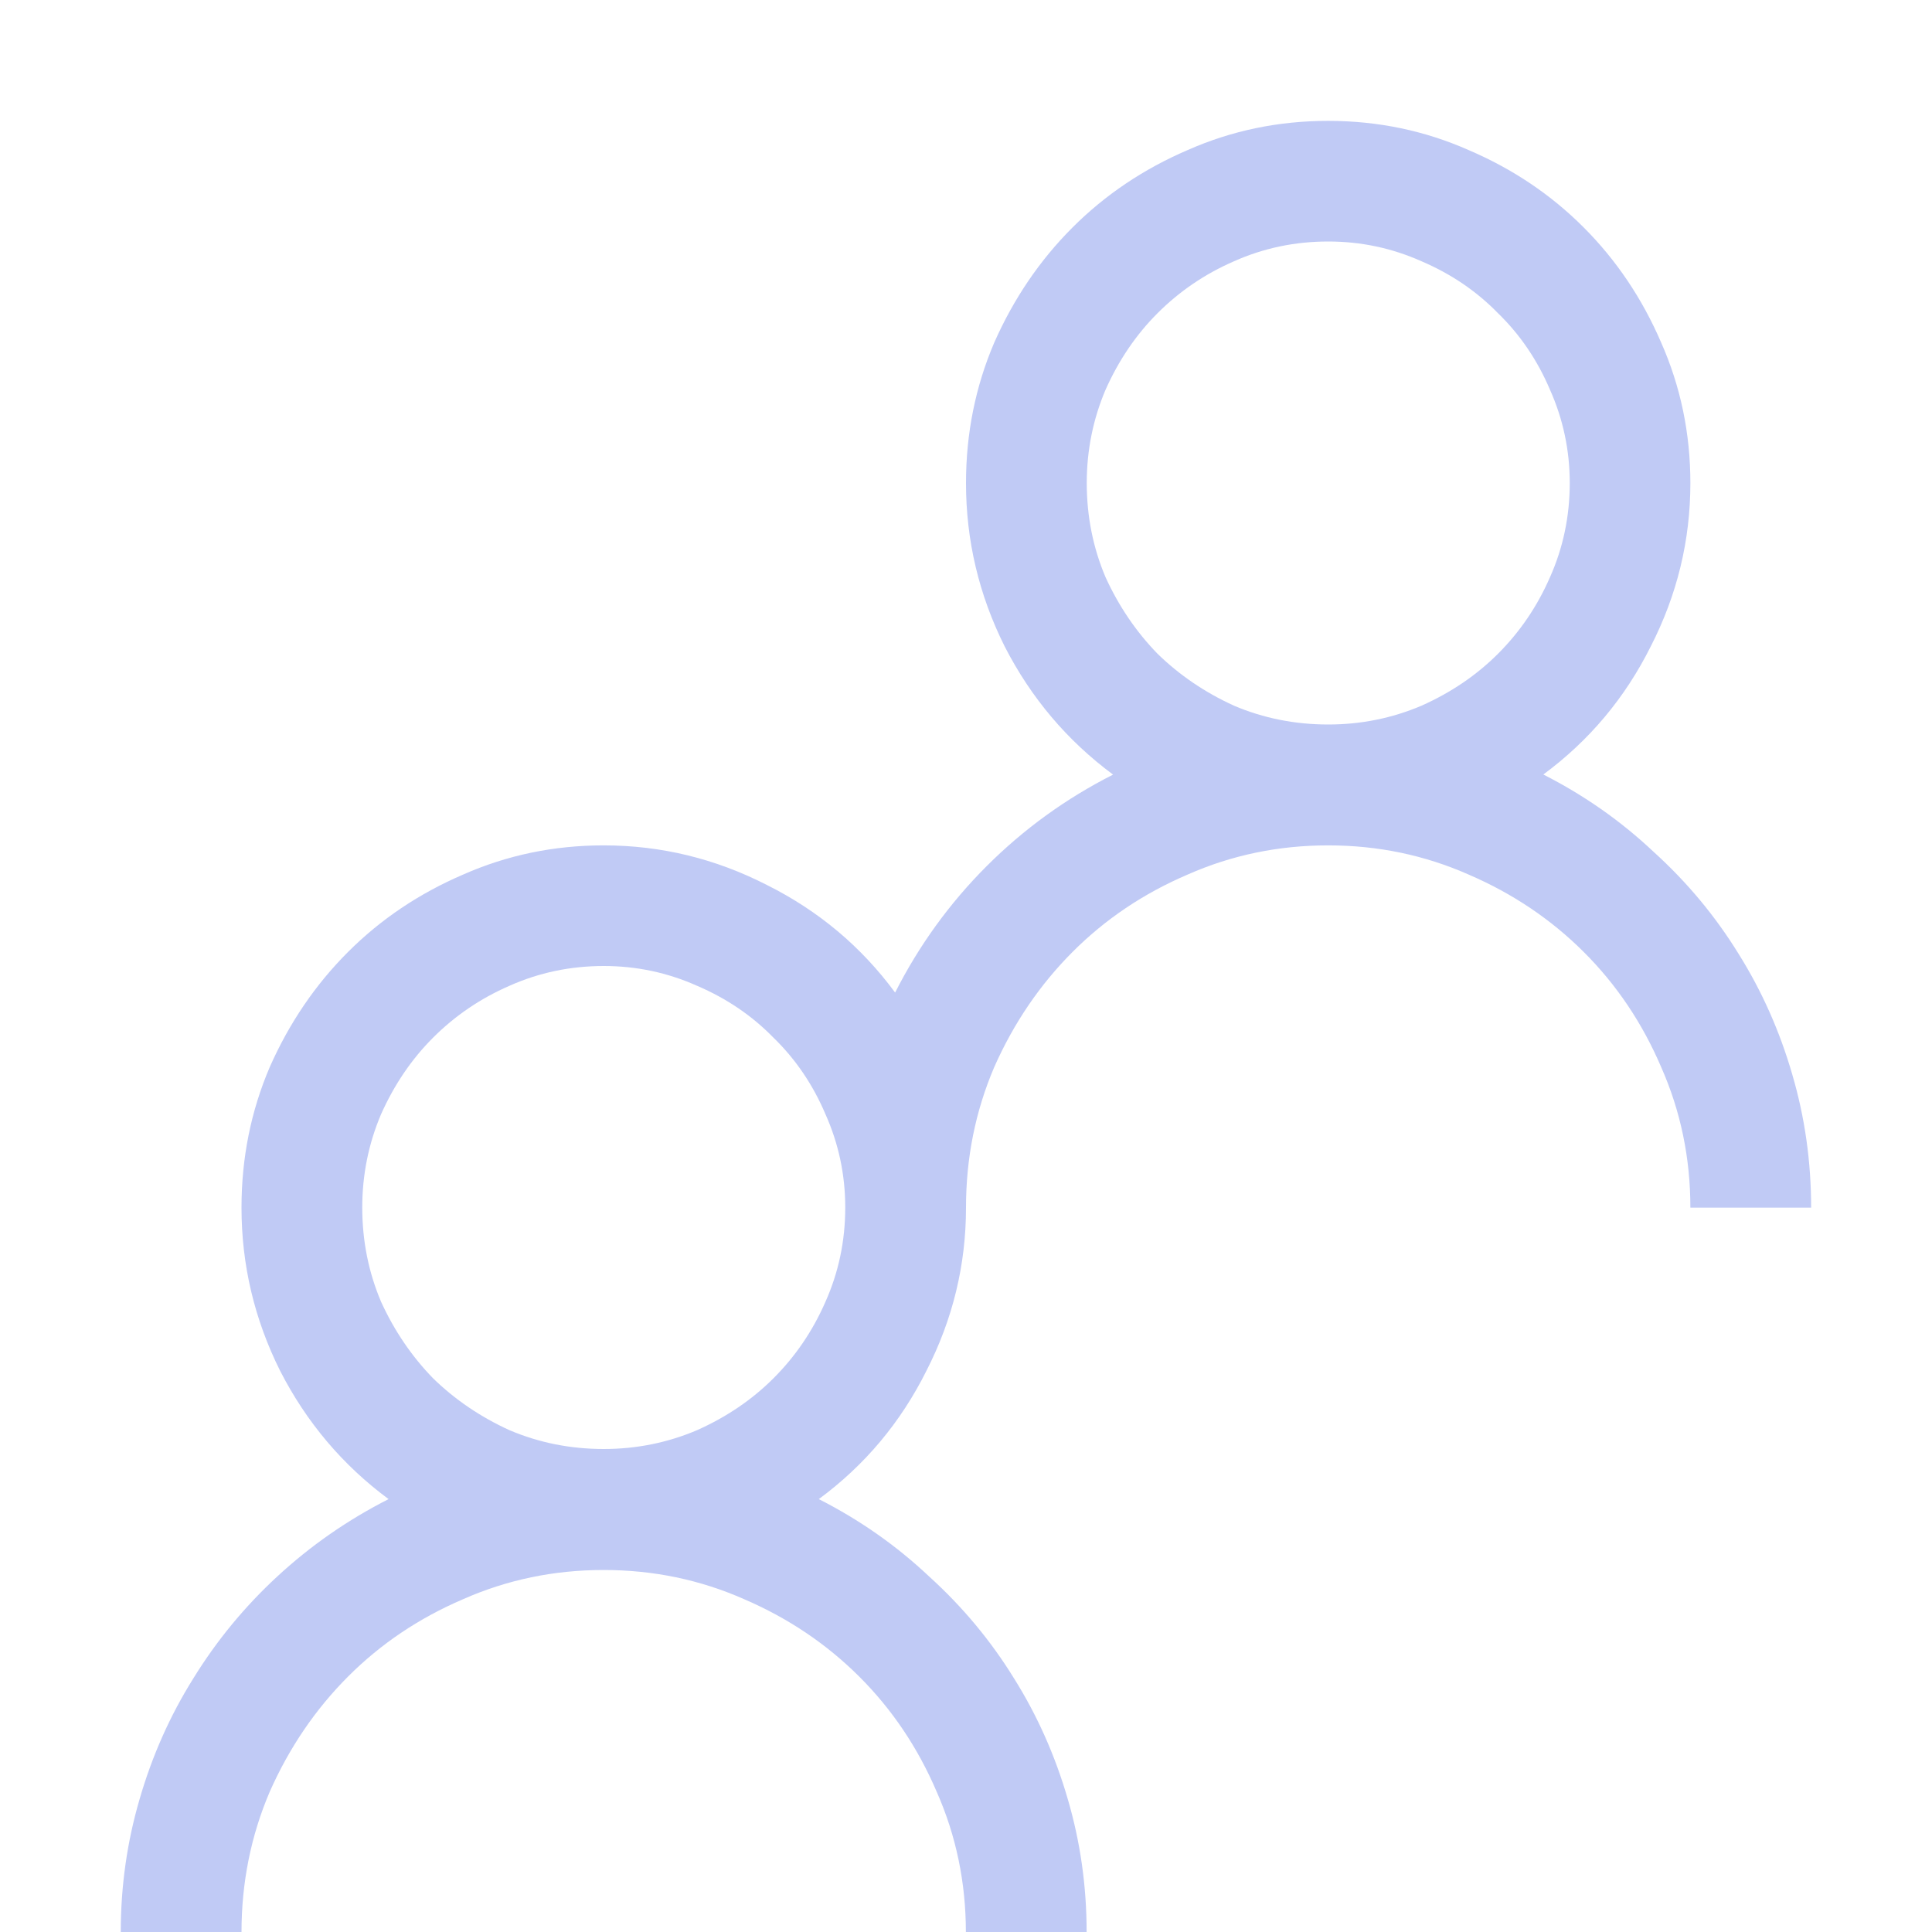 <svg width="16" height="16" version="1.1" viewBox="0 0 16 16" xmlns="http://www.w3.org/2000/svg">
 <defs>
  <style id="current-color-scheme" type="text/css">.ColorScheme-Text { color:#c0caf5; }</style>
 </defs>
 <g transform="translate(0 -.043)" fill="#c0caf5" stroke-linecap="round" stroke-linejoin="round" stroke-width="2" style="paint-order:stroke fill markers" aria-label="">
  <path d="m12.781 6.457q0.508 0.258 0.914 0.641 0.414 0.375 0.703 0.844 0.289 0.461 0.445 1 0.156 0.531 0.156 1.102h-1q0-0.617-0.242-1.164-0.234-0.547-0.641-0.953t-0.953-0.641q-0.547-0.242-1.164-0.242-0.617 0-1.164 0.242-0.547 0.234-0.953 0.641t-0.648 0.953q-0.234 0.547-0.234 1.164 0 0.711-0.328 1.352-0.32 0.641-0.891 1.062 0.508 0.258 0.914 0.641 0.414 0.375 0.703 0.844 0.289 0.461 0.445 1 0.156 0.531 0.156 1.102h-1q0-0.617-0.242-1.164-0.234-0.547-0.641-0.953t-0.953-0.641q-0.547-0.242-1.164-0.242t-1.164 0.242q-0.547 0.234-0.953 0.641t-0.648 0.953q-0.234 0.547-0.234 1.164h-1q0-0.57 0.156-1.102 0.156-0.539 0.445-1 0.289-0.469 0.695-0.844 0.414-0.383 0.922-0.641-0.57-0.422-0.898-1.062-0.32-0.641-0.32-1.352 0-0.617 0.234-1.164 0.242-0.547 0.648-0.953t0.953-0.641q0.547-0.242 1.164-0.242 0.711 0 1.352 0.328 0.641 0.32 1.062 0.891 0.297-0.586 0.758-1.047t1.047-0.758q-0.57-0.422-0.898-1.062-0.32-0.641-0.32-1.352 0-0.617 0.234-1.164 0.242-0.547 0.648-0.953t0.953-0.641q0.547-0.242 1.164-0.242 0.617 0 1.164 0.242 0.547 0.234 0.953 0.641t0.641 0.953q0.242 0.547 0.242 1.164 0 0.711-0.328 1.352-0.32 0.641-0.891 1.062zm-7.781 5.586q0.406 0 0.773-0.156 0.367-0.164 0.633-0.43 0.273-0.273 0.43-0.633 0.164-0.367 0.164-0.781 0-0.406-0.164-0.773-0.156-0.367-0.43-0.633-0.266-0.273-0.633-0.43-0.367-0.164-0.773-0.164-0.414 0-0.781 0.164-0.359 0.156-0.633 0.43-0.266 0.266-0.43 0.633-0.156 0.367-0.156 0.773 0 0.414 0.156 0.781 0.164 0.359 0.43 0.633 0.273 0.266 0.633 0.43 0.367 0.156 0.781 0.156zm4-8q0 0.414 0.156 0.781 0.164 0.359 0.43 0.633 0.273 0.266 0.633 0.43 0.367 0.156 0.781 0.156 0.406 0 0.773-0.156 0.367-0.164 0.633-0.43 0.273-0.273 0.43-0.633 0.164-0.367 0.164-0.781 0-0.406-0.164-0.773-0.156-0.367-0.43-0.633-0.266-0.273-0.633-0.43-0.367-0.164-0.773-0.164-0.414 0-0.781 0.164-0.359 0.156-0.633 0.43-0.266 0.266-0.43 0.633-0.156 0.367-0.156 0.773z" stroke-width="2"/>
 </g>
</svg>

